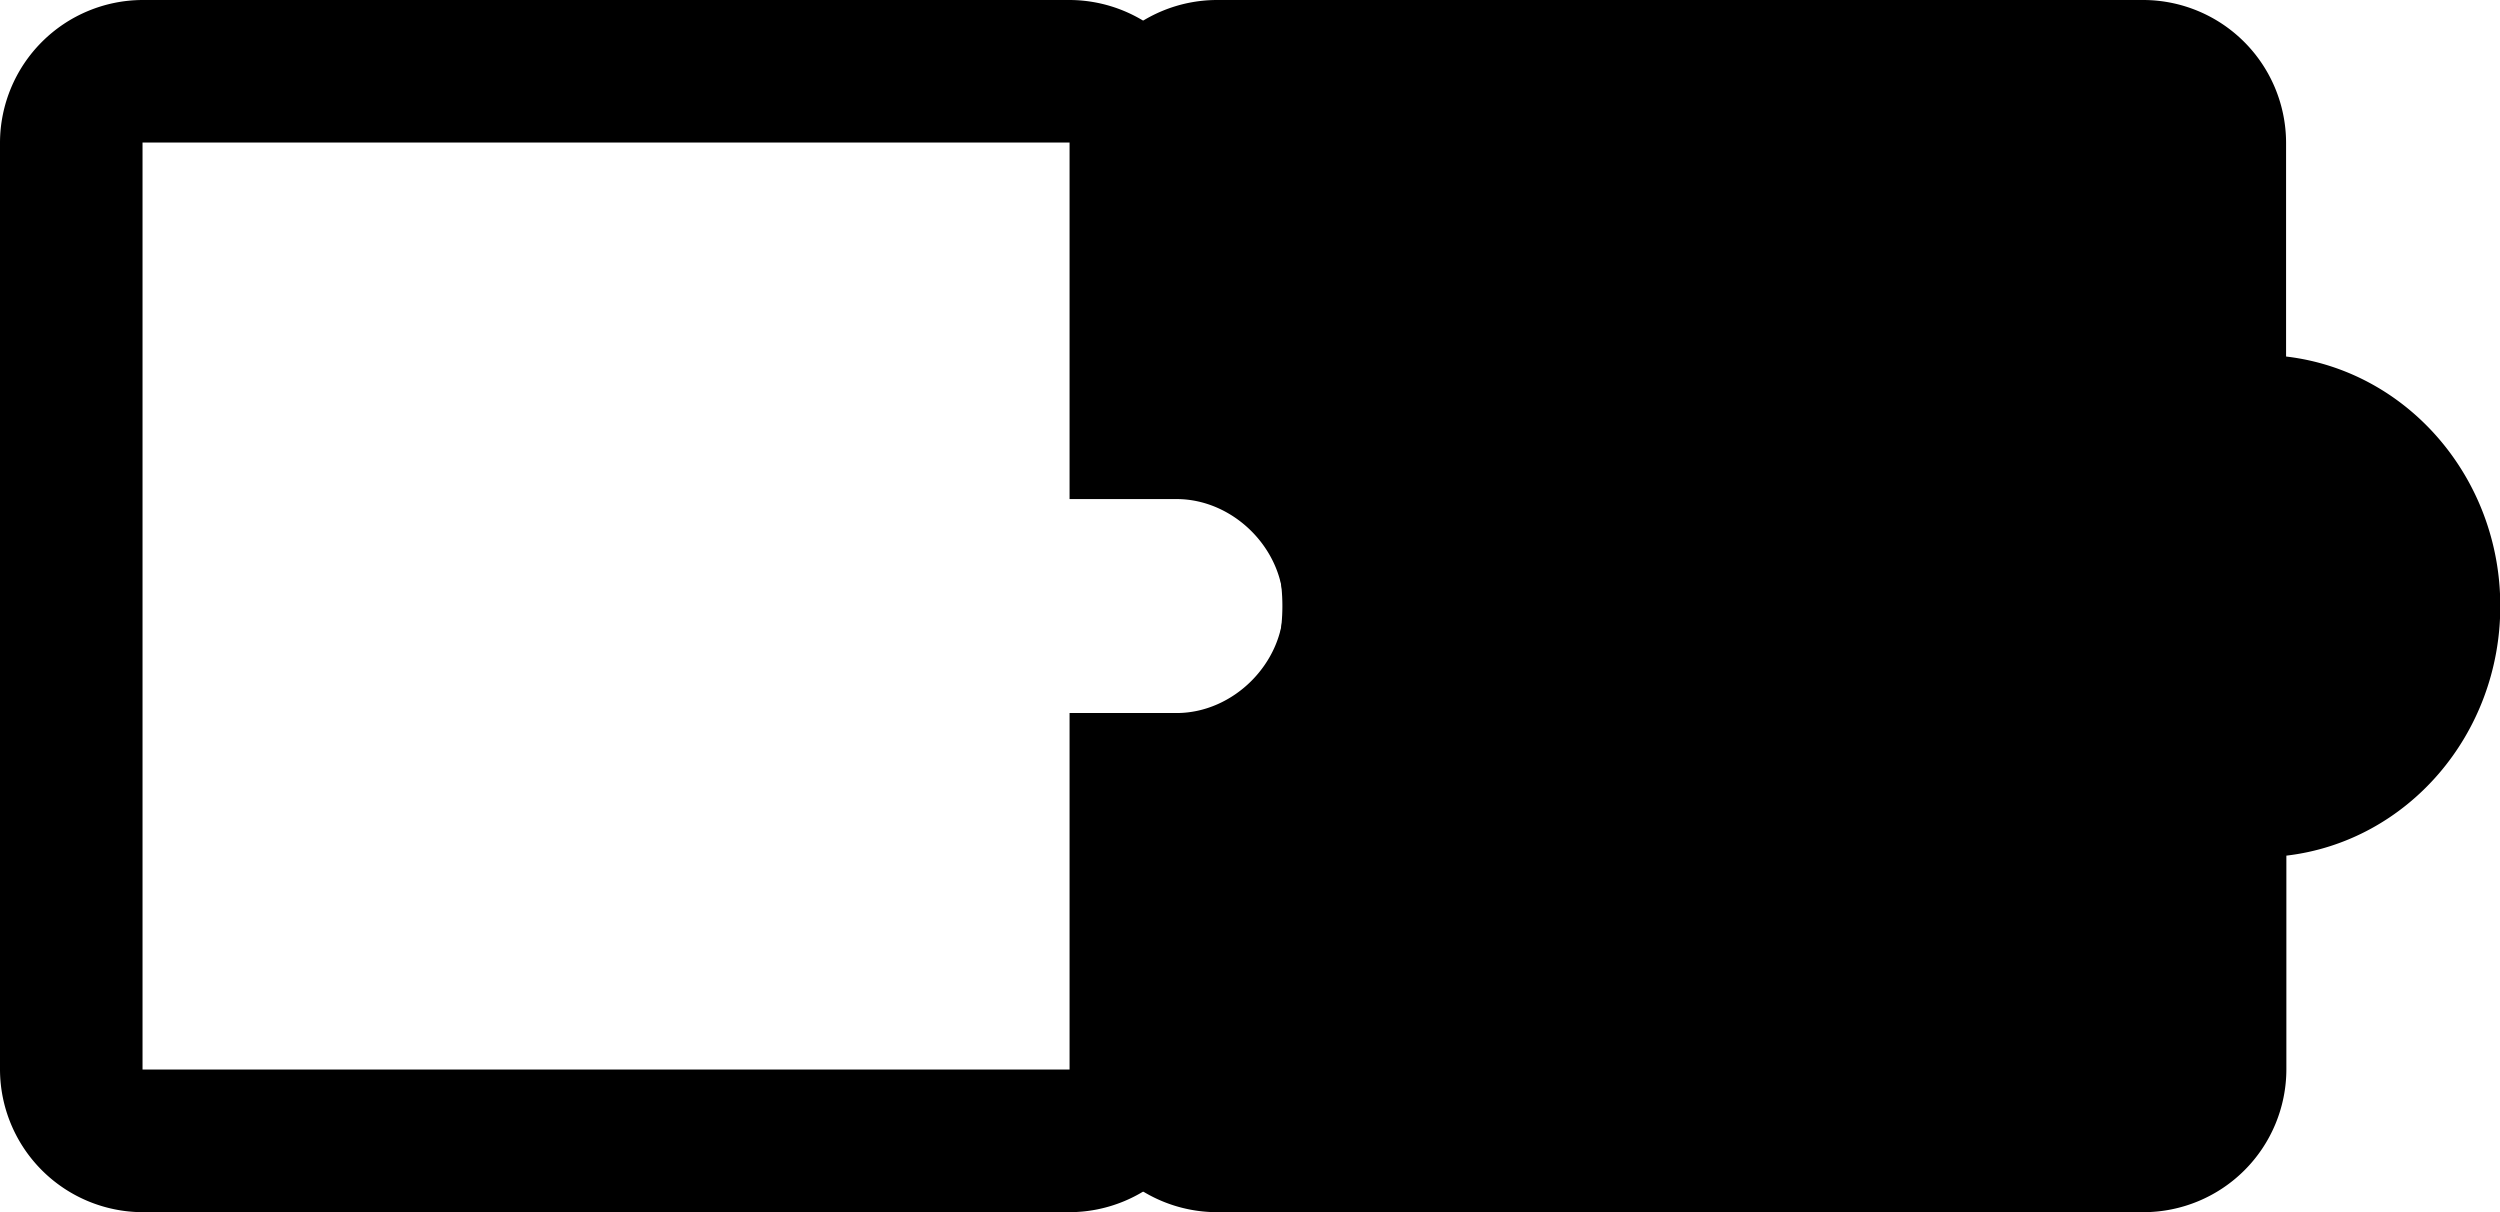 <svg xmlns="http://www.w3.org/2000/svg" viewBox="0 0 604.08 292.9">
    <path d="M292.9 86.15V34.46A34.57 34.57 0 0 0 258.44 0h-224A34.57 34.57 0 0 0 0 34.46v224a34.57 34.57 0 0 0 34.46 34.44h224a34.57 34.57 0 0 0 34.46-34.46v-51.69c29.29-3.44 51.69-29.29 51.69-60.3s-22.42-56.86-51.71-60.3zm-8.61 86.14h-25.85v86.15h-224v-224h224v86.15h25.85c13.78 0 25.84 12.06 25.84 25.84s-12.06 25.86-25.84 25.86z"/>
    <path d="M552.39 86.15V34.46A34.57 34.57 0 0 0 517.93 0H294a34.57 34.57 0 0 0-34.46 34.46v65.47h5.17a46.52 46.52 0 0 1 0 93h-5.17v65.47A34.57 34.57 0 0 0 294 292.9h224a34.57 34.57 0 0 0 34.46-34.46v-51.69c29.29-3.44 51.69-29.29 51.69-60.3s-22.47-56.86-51.76-60.3z"/>
</svg>
